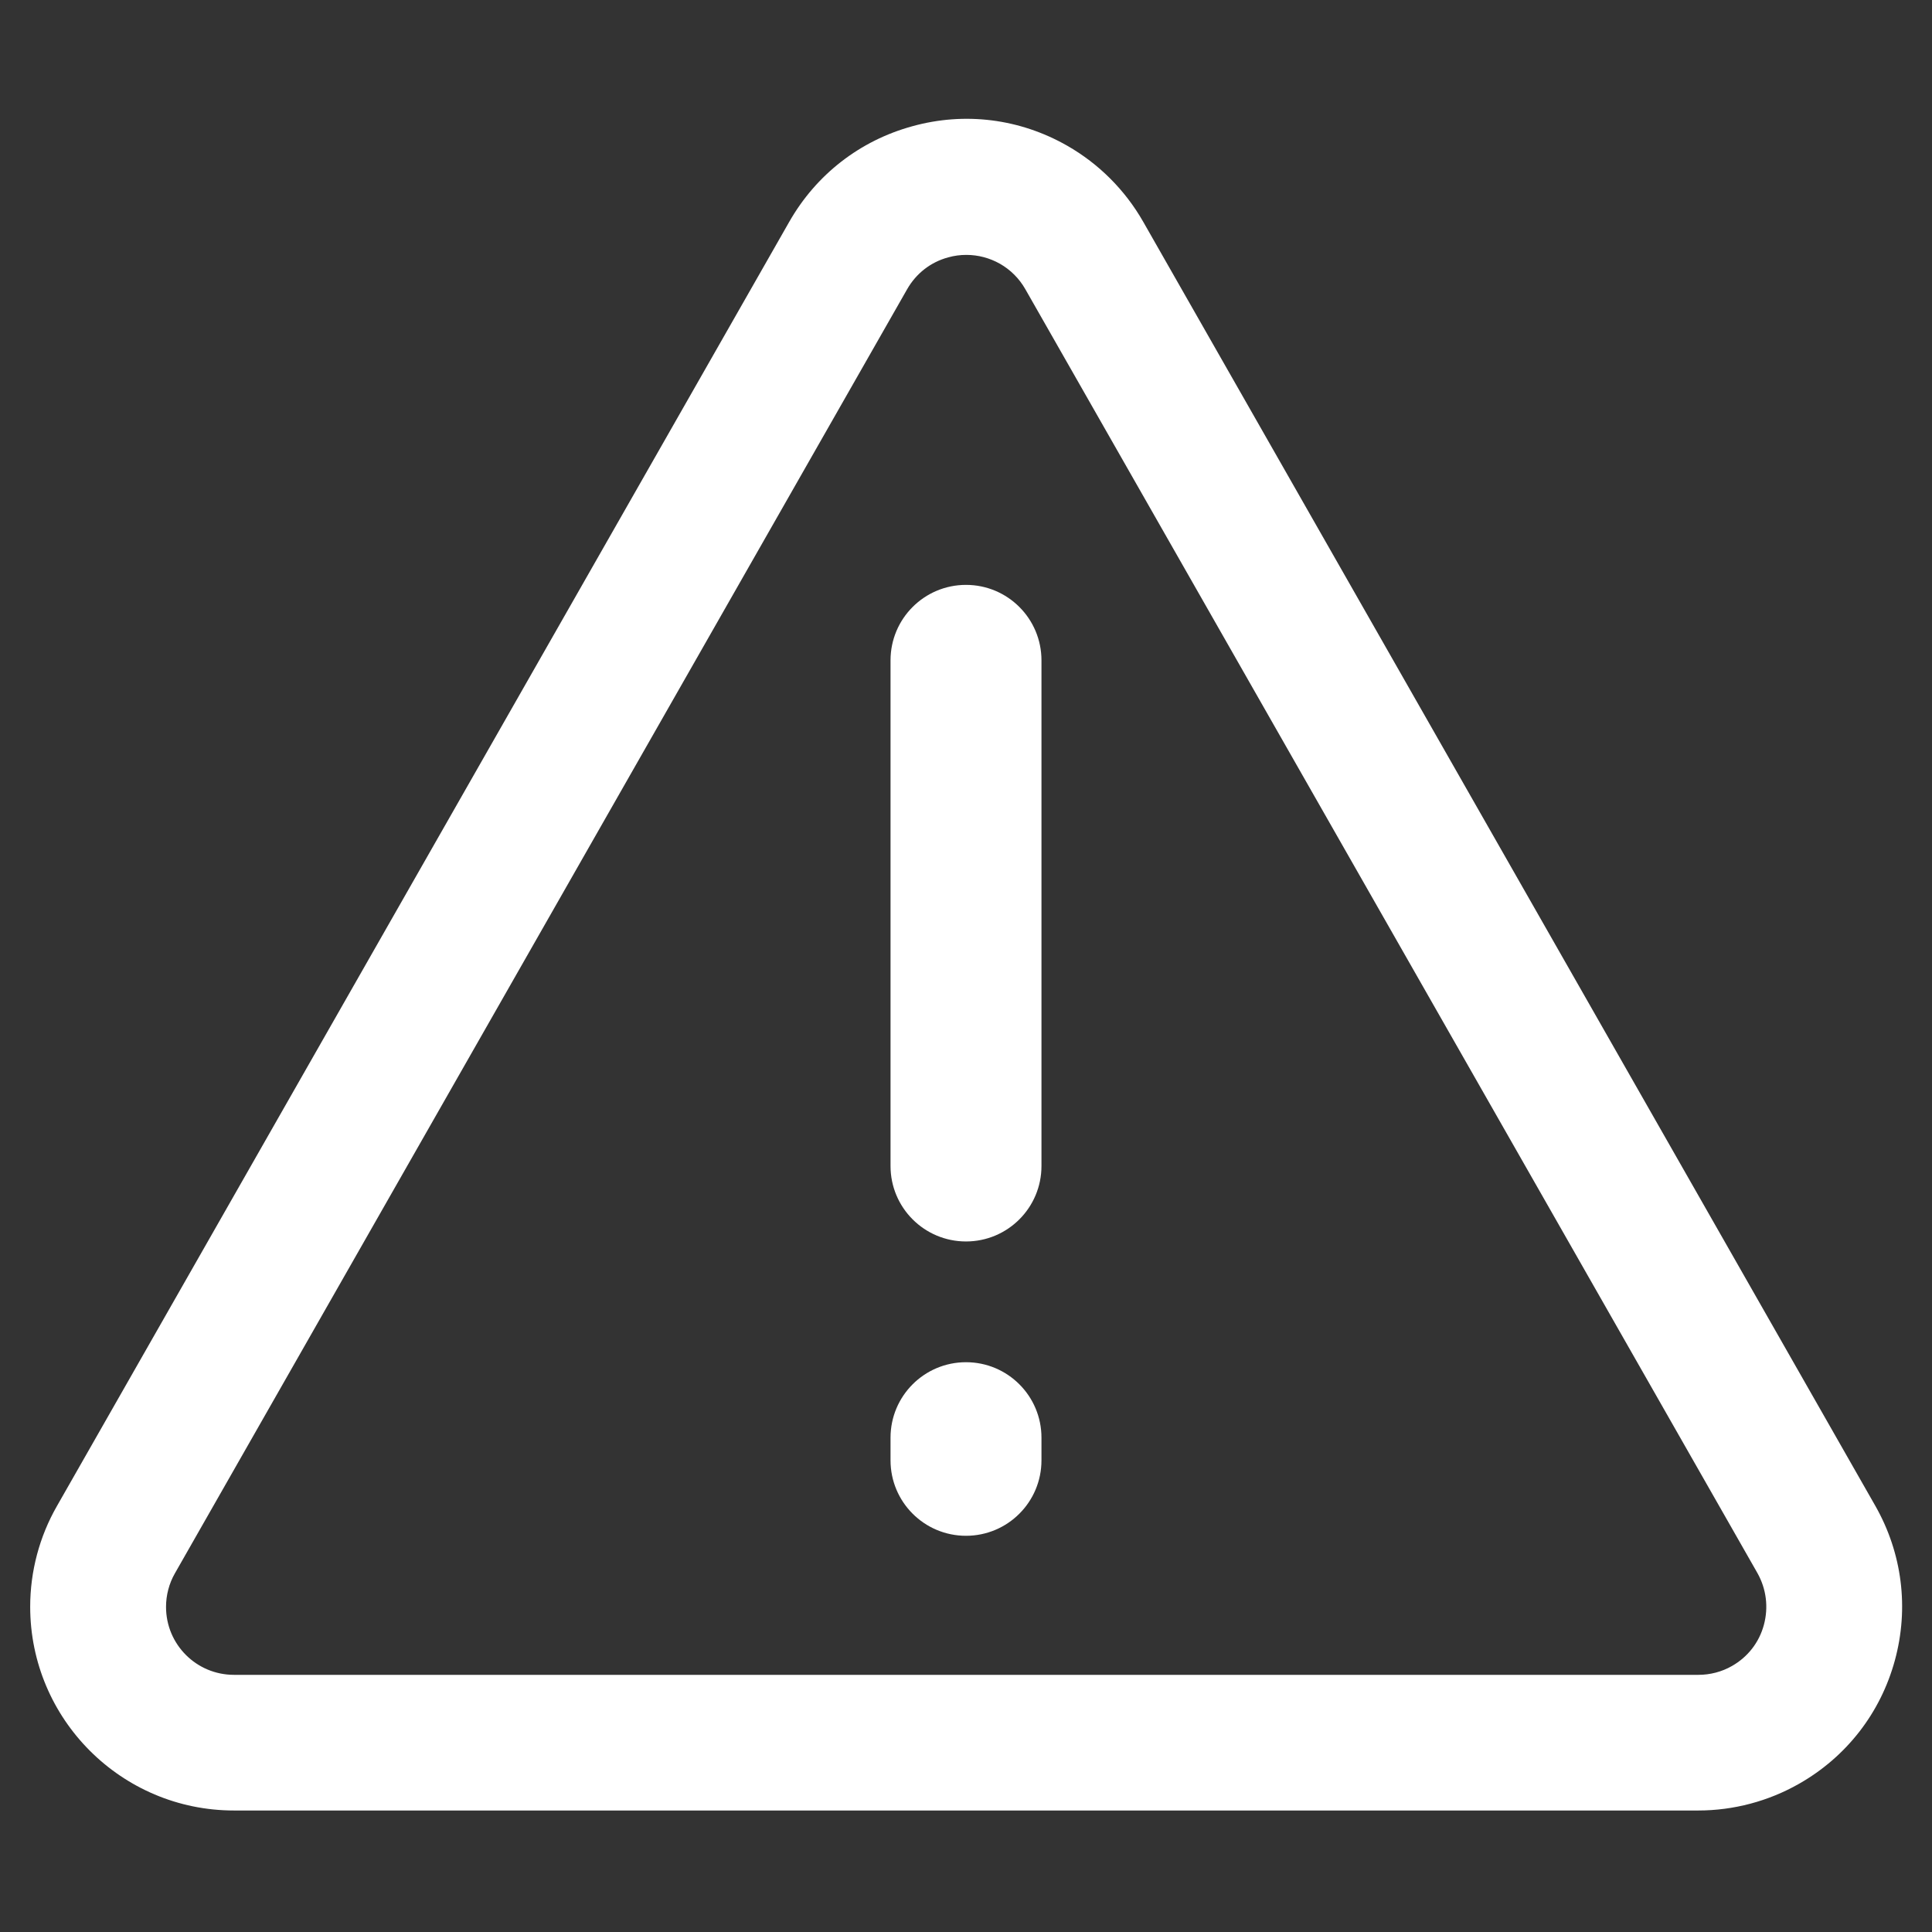 <?xml version="1.0" standalone="no"?><!DOCTYPE svg PUBLIC "-//W3C//DTD SVG 1.1//EN" "http://www.w3.org/Graphics/SVG/1.1/DTD/svg11.dtd"><svg t="1529045308459" class="icon" style="" viewBox="0 0 1024 1024" version="1.1" xmlns="http://www.w3.org/2000/svg" p-id="1872" xmlns:xlink="http://www.w3.org/1999/xlink" fill="#ffffff"><rect x="0" y="0" width="1024" height="1024" fill="#333333" stroke="none"/><path d="M994 798.2L605.9 117.5c-9.6-16.8-23.5-30.7-40.3-40.3-25.1-14.3-54.2-18-82-10.3-27.8 7.6-51 25.6-65.3 50.7L30.2 798.2C20.9 814.4 16 832.9 16 851.6c0 59.6 48.4 108 108 108h776.1c18.7 0 37.2-4.9 53.5-14.2 25.1-14.3 43.1-37.5 50.7-65.3s3.9-56.9-10.3-81.9z m-59.1 63c-2.5 9.3-8.5 17-16.9 21.8-5.4 3.1-11.6 4.7-17.8 4.7H124c-19.9 0-36-16.1-36-36 0-6.2 1.6-12.4 4.7-17.8l388.1-680.6c4.8-8.4 12.5-14.4 21.8-16.9 3.2-0.9 6.4-1.3 9.6-1.3 6.2 0 12.3 1.6 17.8 4.7 5.6 3.2 10.2 7.8 13.4 13.4l388.1 680.6c4.7 8.4 5.9 18.1 3.4 27.4z" p-id="1873"></path><path d="M512 722c-22.1 0-40 17.9-40 40v12c0 22.1 17.9 40 40 40s40-17.9 40-40v-12c0-22.1-17.9-40-40-40z m0-412c-22.1 0-40 17.9-40 40v268c0 22.1 17.9 40 40 40s40-17.9 40-40V350c0-22.1-17.9-40-40-40z" p-id="1874"></path></svg>